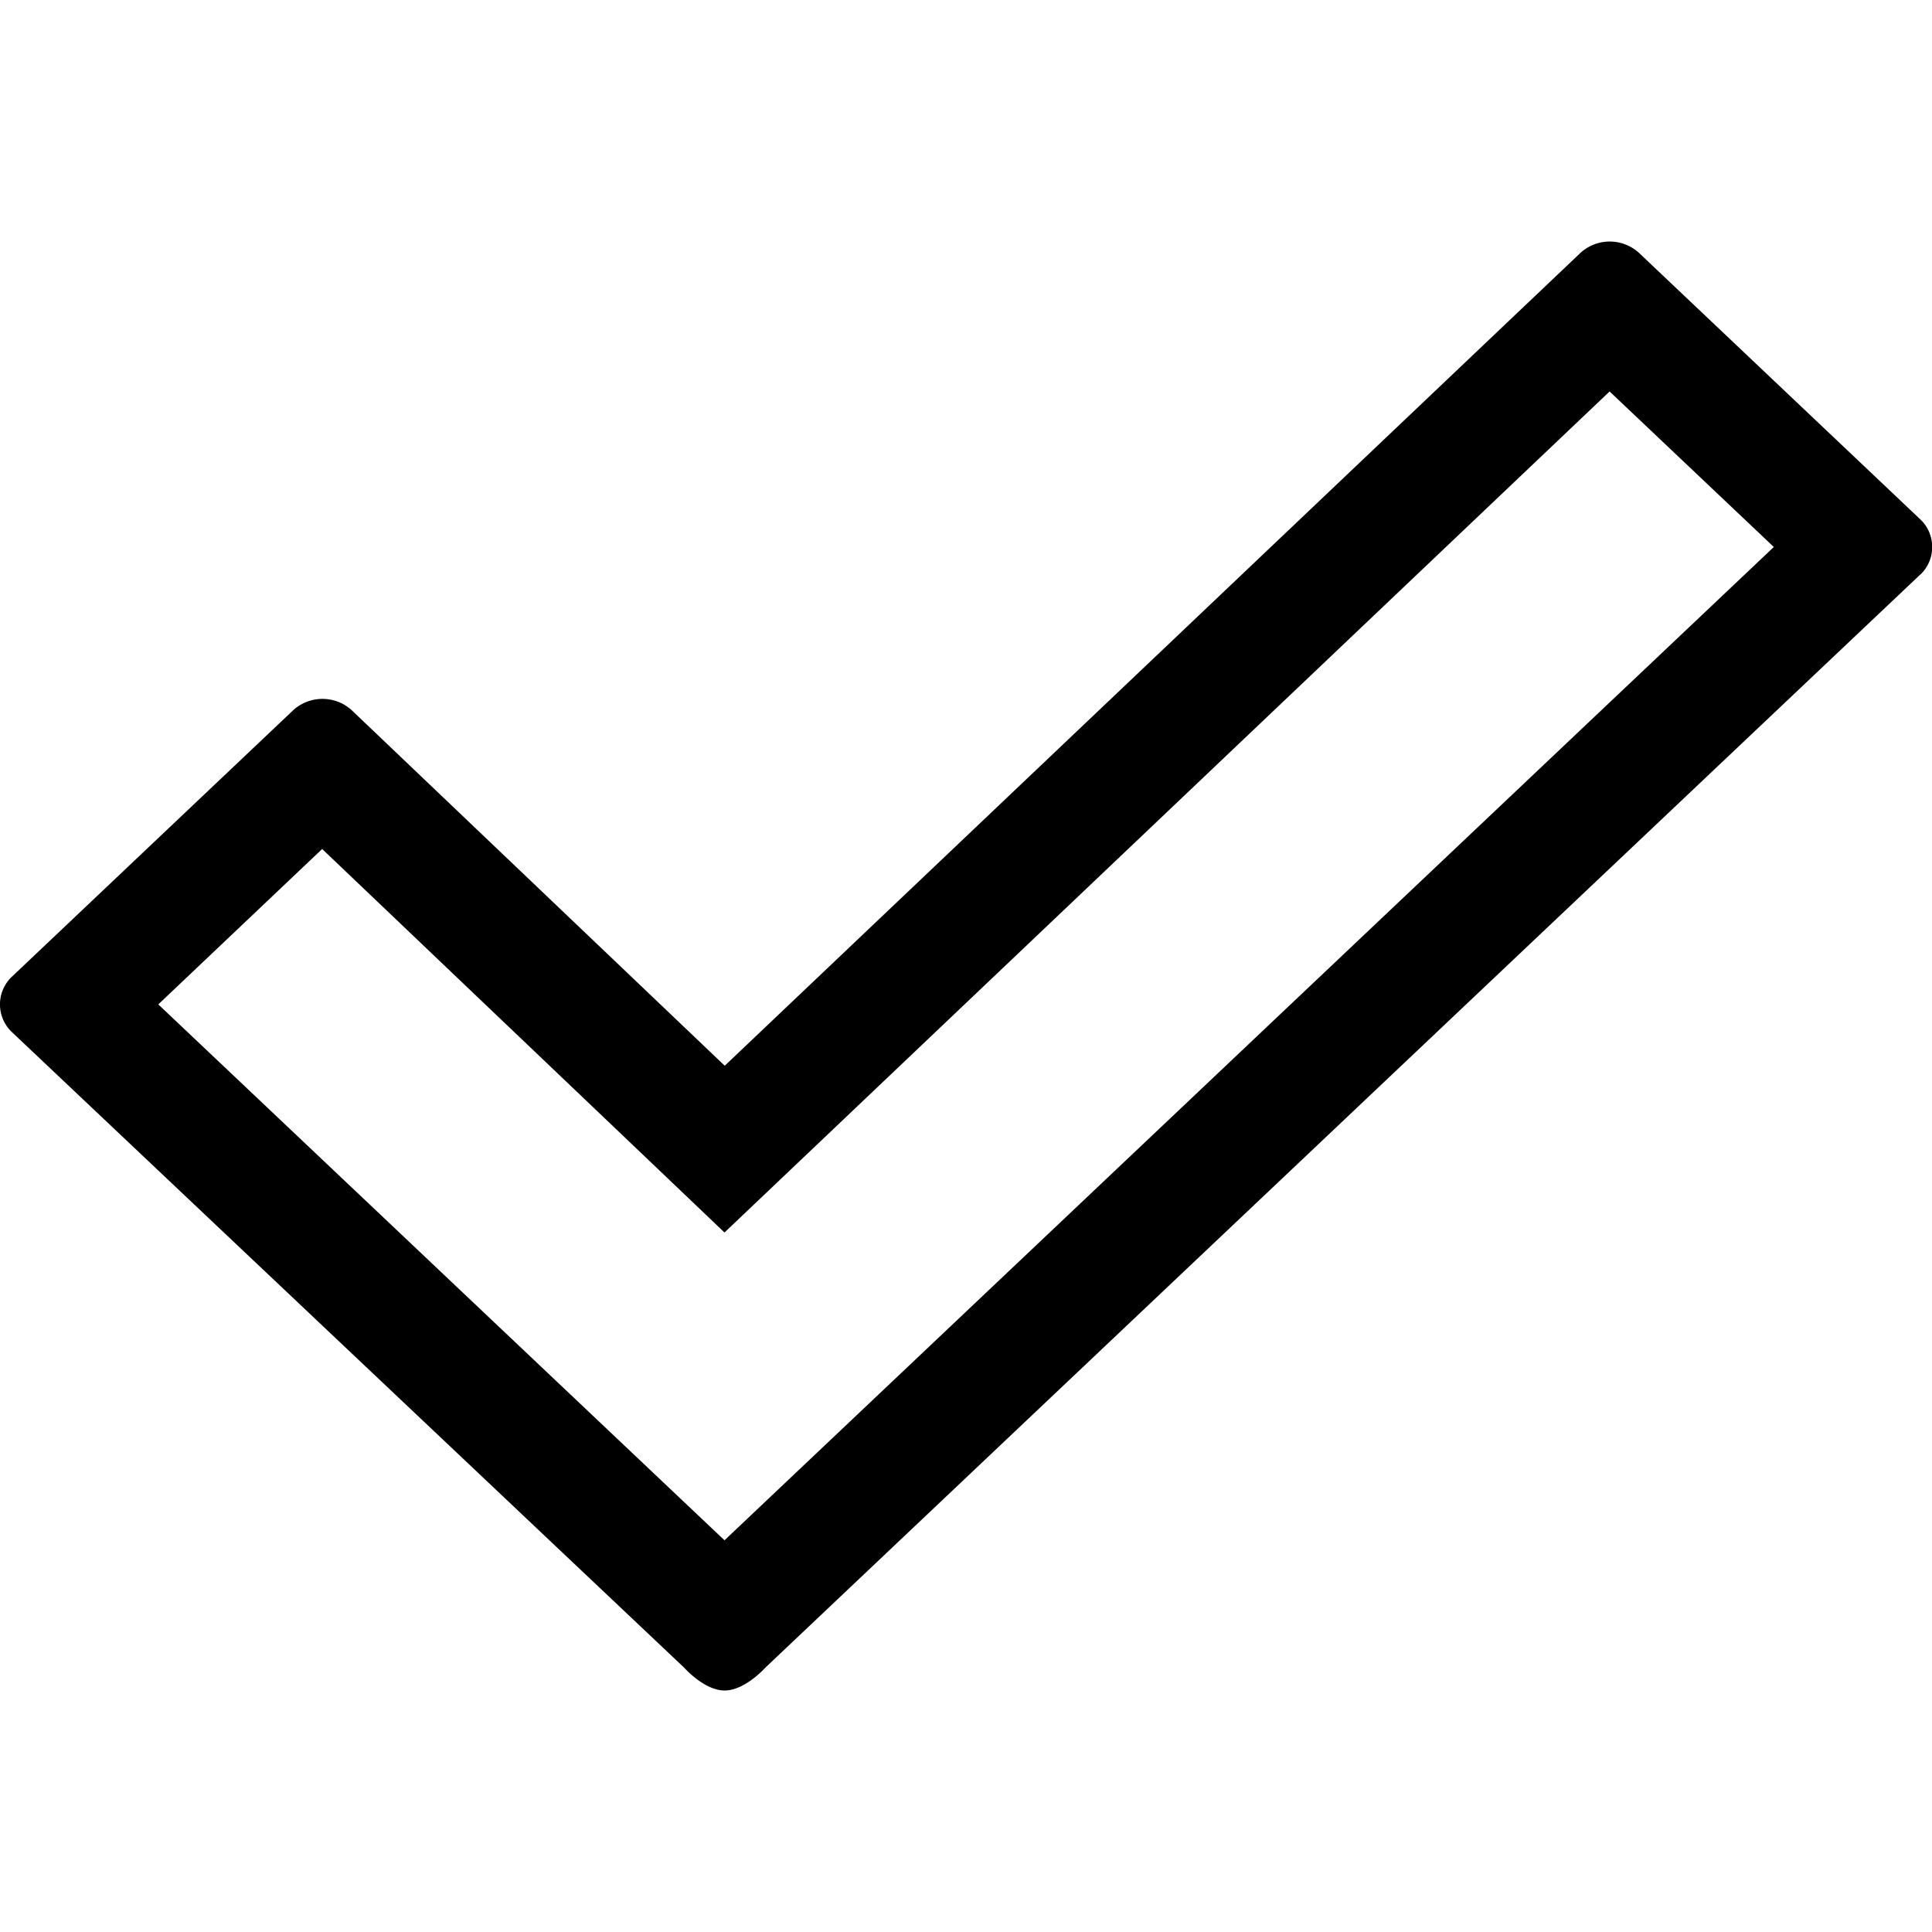 <svg width="16" height="16" viewBox="0 0 16 16" xmlns="http://www.w3.org/2000/svg"><path d="M14.69 4.53l-1.36-1.288L6 10.207l-.689-.657-2.643-2.519-1.357 1.287L6 12.756l8.69-8.226zm1.213.228L6.339 13.81s-.169.19-.338.19-.335-.189-.335-.189L.097 8.546a.316.316 0 010-.456L2.43 5.88a.36.36 0 01.481 0l3.091 2.946 7.089-6.734a.36.36 0 01.48 0l2.333 2.21c.13.123.13.333 0 .456z" fill="currentColor" fill-rule="evenodd"/></svg>
